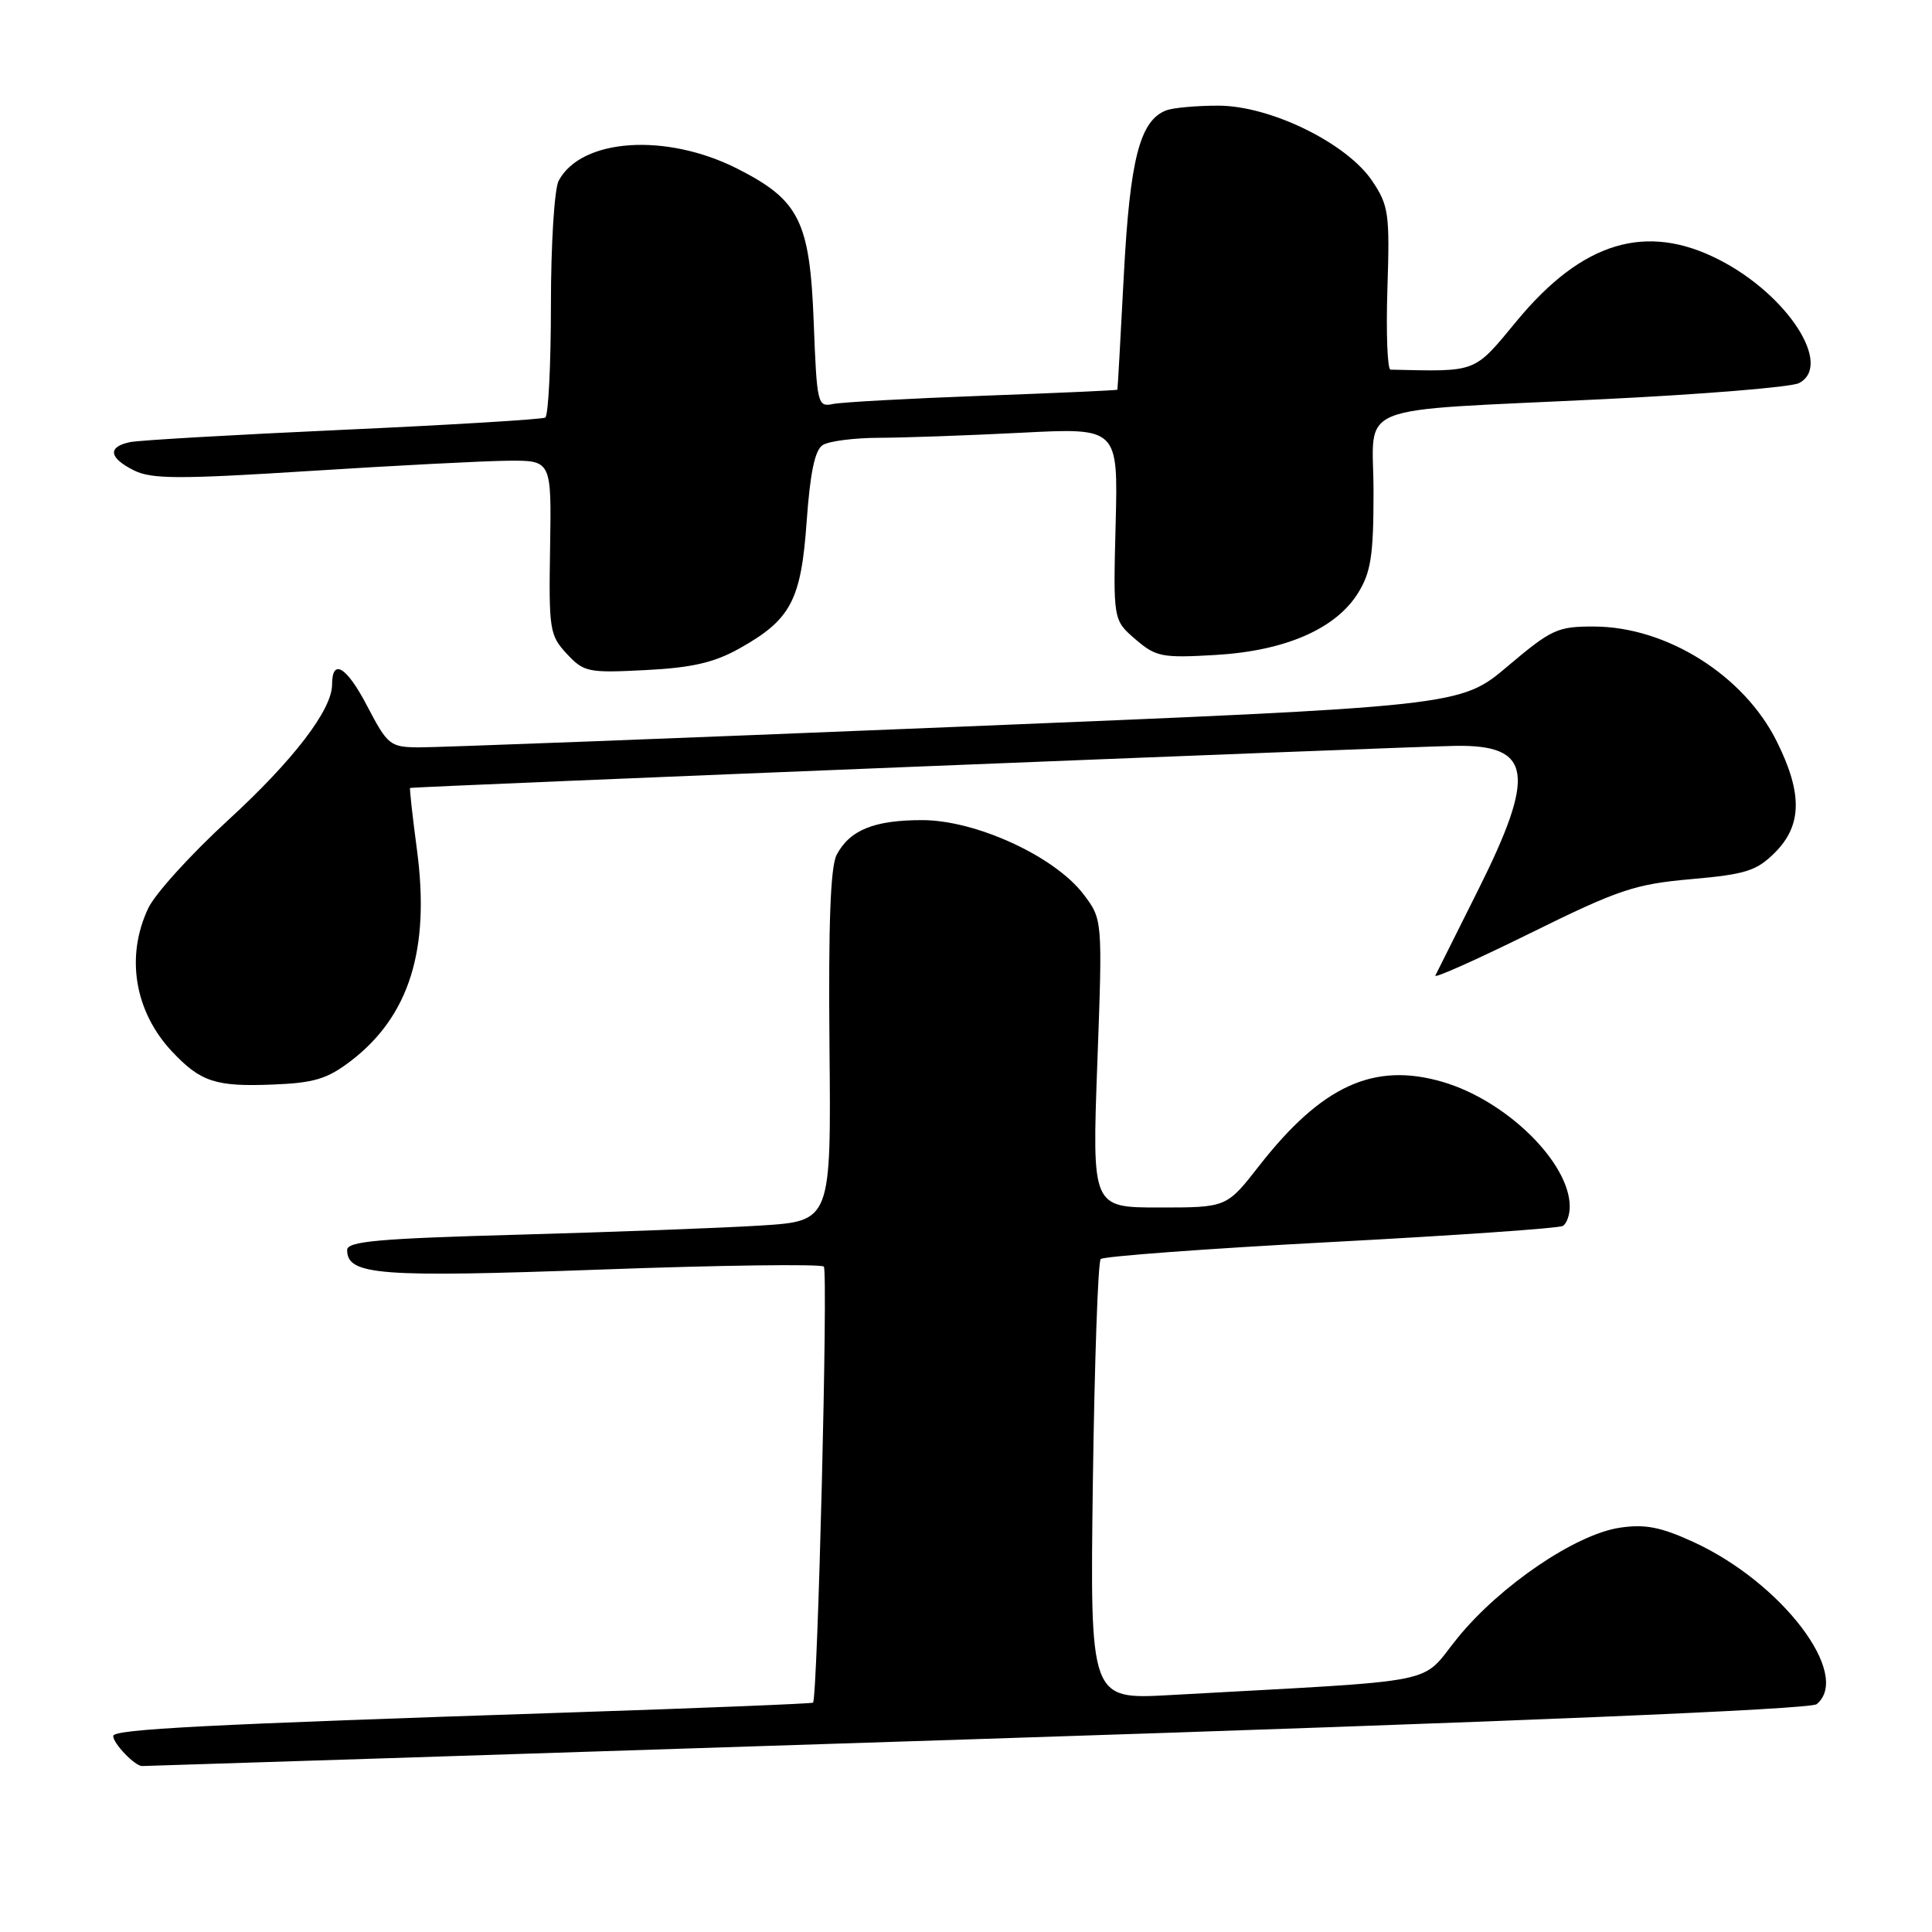 <?xml version="1.0" encoding="UTF-8" standalone="no"?>
<!DOCTYPE svg PUBLIC "-//W3C//DTD SVG 1.1//EN" "http://www.w3.org/Graphics/SVG/1.1/DTD/svg11.dtd" >
<svg xmlns="http://www.w3.org/2000/svg" xmlns:xlink="http://www.w3.org/1999/xlink" version="1.1" viewBox="0 0 256 256">
 <g >
 <path fill="currentColor"
d=" M 129.47 230.44 C 200.22 228.15 239.90 226.50 240.72 225.81 C 245.41 221.92 236.09 209.68 224.36 204.31 C 220.04 202.33 217.96 201.93 214.63 202.43 C 208.78 203.31 198.84 210.05 193.18 216.98 C 187.96 223.37 192.11 222.54 154.96 224.61 C 144.43 225.19 144.43 225.19 144.81 196.35 C 145.03 180.48 145.49 167.20 145.85 166.83 C 146.21 166.47 159.93 165.45 176.34 164.58 C 192.76 163.71 206.59 162.75 207.09 162.44 C 207.59 162.13 208.00 160.99 208.00 159.89 C 208.00 154.05 199.59 145.81 191.13 143.35 C 182.02 140.70 175.13 143.86 166.81 154.52 C 162.53 160.00 162.53 160.00 153.61 160.00 C 144.70 160.00 144.70 160.00 145.40 140.91 C 146.10 121.82 146.10 121.82 143.55 118.47 C 139.71 113.45 129.30 108.67 122.19 108.67 C 115.84 108.67 112.62 109.97 110.87 113.25 C 110.04 114.79 109.76 122.37 109.91 138.63 C 110.13 161.80 110.13 161.80 100.81 162.39 C 95.69 162.71 81.26 163.25 68.75 163.60 C 50.14 164.11 46.00 164.48 46.00 165.63 C 46.00 168.97 50.19 169.29 79.69 168.22 C 95.53 167.64 108.80 167.47 109.16 167.83 C 109.75 168.43 108.34 224.99 107.73 225.61 C 107.59 225.74 93.08 226.33 75.49 226.91 C 27.06 228.51 15.00 229.13 15.00 230.03 C 15.00 231.02 17.86 234.00 18.82 234.01 C 19.19 234.01 68.99 232.41 129.47 230.44 Z  M 46.45 140.61 C 54.21 134.69 57.00 125.86 55.26 112.70 C 54.66 108.19 54.25 104.46 54.34 104.41 C 54.64 104.23 186.38 98.93 192.86 98.83 C 203.01 98.67 203.59 102.51 195.78 118.09 C 192.91 123.81 190.40 128.85 190.19 129.27 C 189.99 129.69 195.66 127.16 202.81 123.63 C 214.48 117.87 216.63 117.15 224.10 116.49 C 231.34 115.85 232.75 115.40 235.20 112.96 C 238.79 109.36 238.86 105.11 235.42 98.22 C 231.07 89.49 220.85 83.06 211.26 83.02 C 206.38 83.00 205.60 83.36 199.76 88.29 C 193.50 93.58 193.50 93.58 126.50 96.32 C 89.65 97.83 57.70 99.05 55.50 99.03 C 51.68 99.00 51.37 98.75 48.63 93.51 C 45.92 88.32 44.00 87.16 44.00 90.72 C 44.00 94.05 38.84 100.78 30.22 108.68 C 25.31 113.18 20.55 118.43 19.65 120.33 C 16.61 126.74 17.83 134.05 22.81 139.35 C 26.59 143.36 28.58 144.01 36.11 143.71 C 41.60 143.50 43.35 142.97 46.45 140.61 Z  M 97.95 85.94 C 104.80 82.11 106.15 79.57 106.89 69.05 C 107.35 62.61 107.98 59.62 109.02 58.97 C 109.83 58.45 113.20 58.02 116.50 58.01 C 119.80 58.00 128.27 57.70 135.33 57.34 C 148.15 56.68 148.15 56.68 147.83 69.42 C 147.50 82.16 147.50 82.16 150.44 84.70 C 153.16 87.04 153.96 87.20 161.01 86.79 C 170.27 86.26 177.02 83.33 179.96 78.56 C 181.66 75.81 182.00 73.58 182.00 65.18 C 182.00 53.15 178.48 54.57 212.50 52.89 C 225.70 52.25 237.34 51.29 238.36 50.77 C 242.93 48.43 236.87 39.05 227.78 34.41 C 218.12 29.47 209.67 32.02 201.00 42.50 C 195.22 49.49 195.85 49.24 184.25 48.98 C 183.84 48.97 183.65 44.14 183.84 38.23 C 184.16 28.33 184.01 27.23 181.84 24.00 C 178.48 18.97 168.32 14.00 161.43 14.00 C 158.53 14.00 155.44 14.28 154.54 14.62 C 151.03 15.97 149.72 21.08 148.91 36.50 C 148.48 44.75 148.10 51.56 148.06 51.64 C 148.03 51.72 140.01 52.08 130.25 52.44 C 120.49 52.80 111.54 53.29 110.38 53.53 C 108.33 53.96 108.24 53.57 107.82 42.66 C 107.31 29.30 105.92 26.52 97.72 22.36 C 88.27 17.57 77.04 18.32 74.03 23.94 C 73.46 25.01 73.00 32.34 73.00 40.38 C 73.00 48.35 72.66 55.08 72.25 55.33 C 71.84 55.57 59.80 56.30 45.50 56.95 C 31.20 57.60 18.49 58.33 17.25 58.58 C 14.22 59.20 14.41 60.66 17.75 62.33 C 20.07 63.49 23.67 63.51 41.00 62.41 C 52.28 61.69 64.11 61.08 67.29 61.05 C 73.08 61.00 73.08 61.00 72.89 72.53 C 72.71 83.44 72.83 84.19 75.10 86.63 C 77.37 89.07 77.93 89.18 85.54 88.79 C 91.67 88.48 94.62 87.80 97.95 85.94 Z "/>
</g>
</svg>